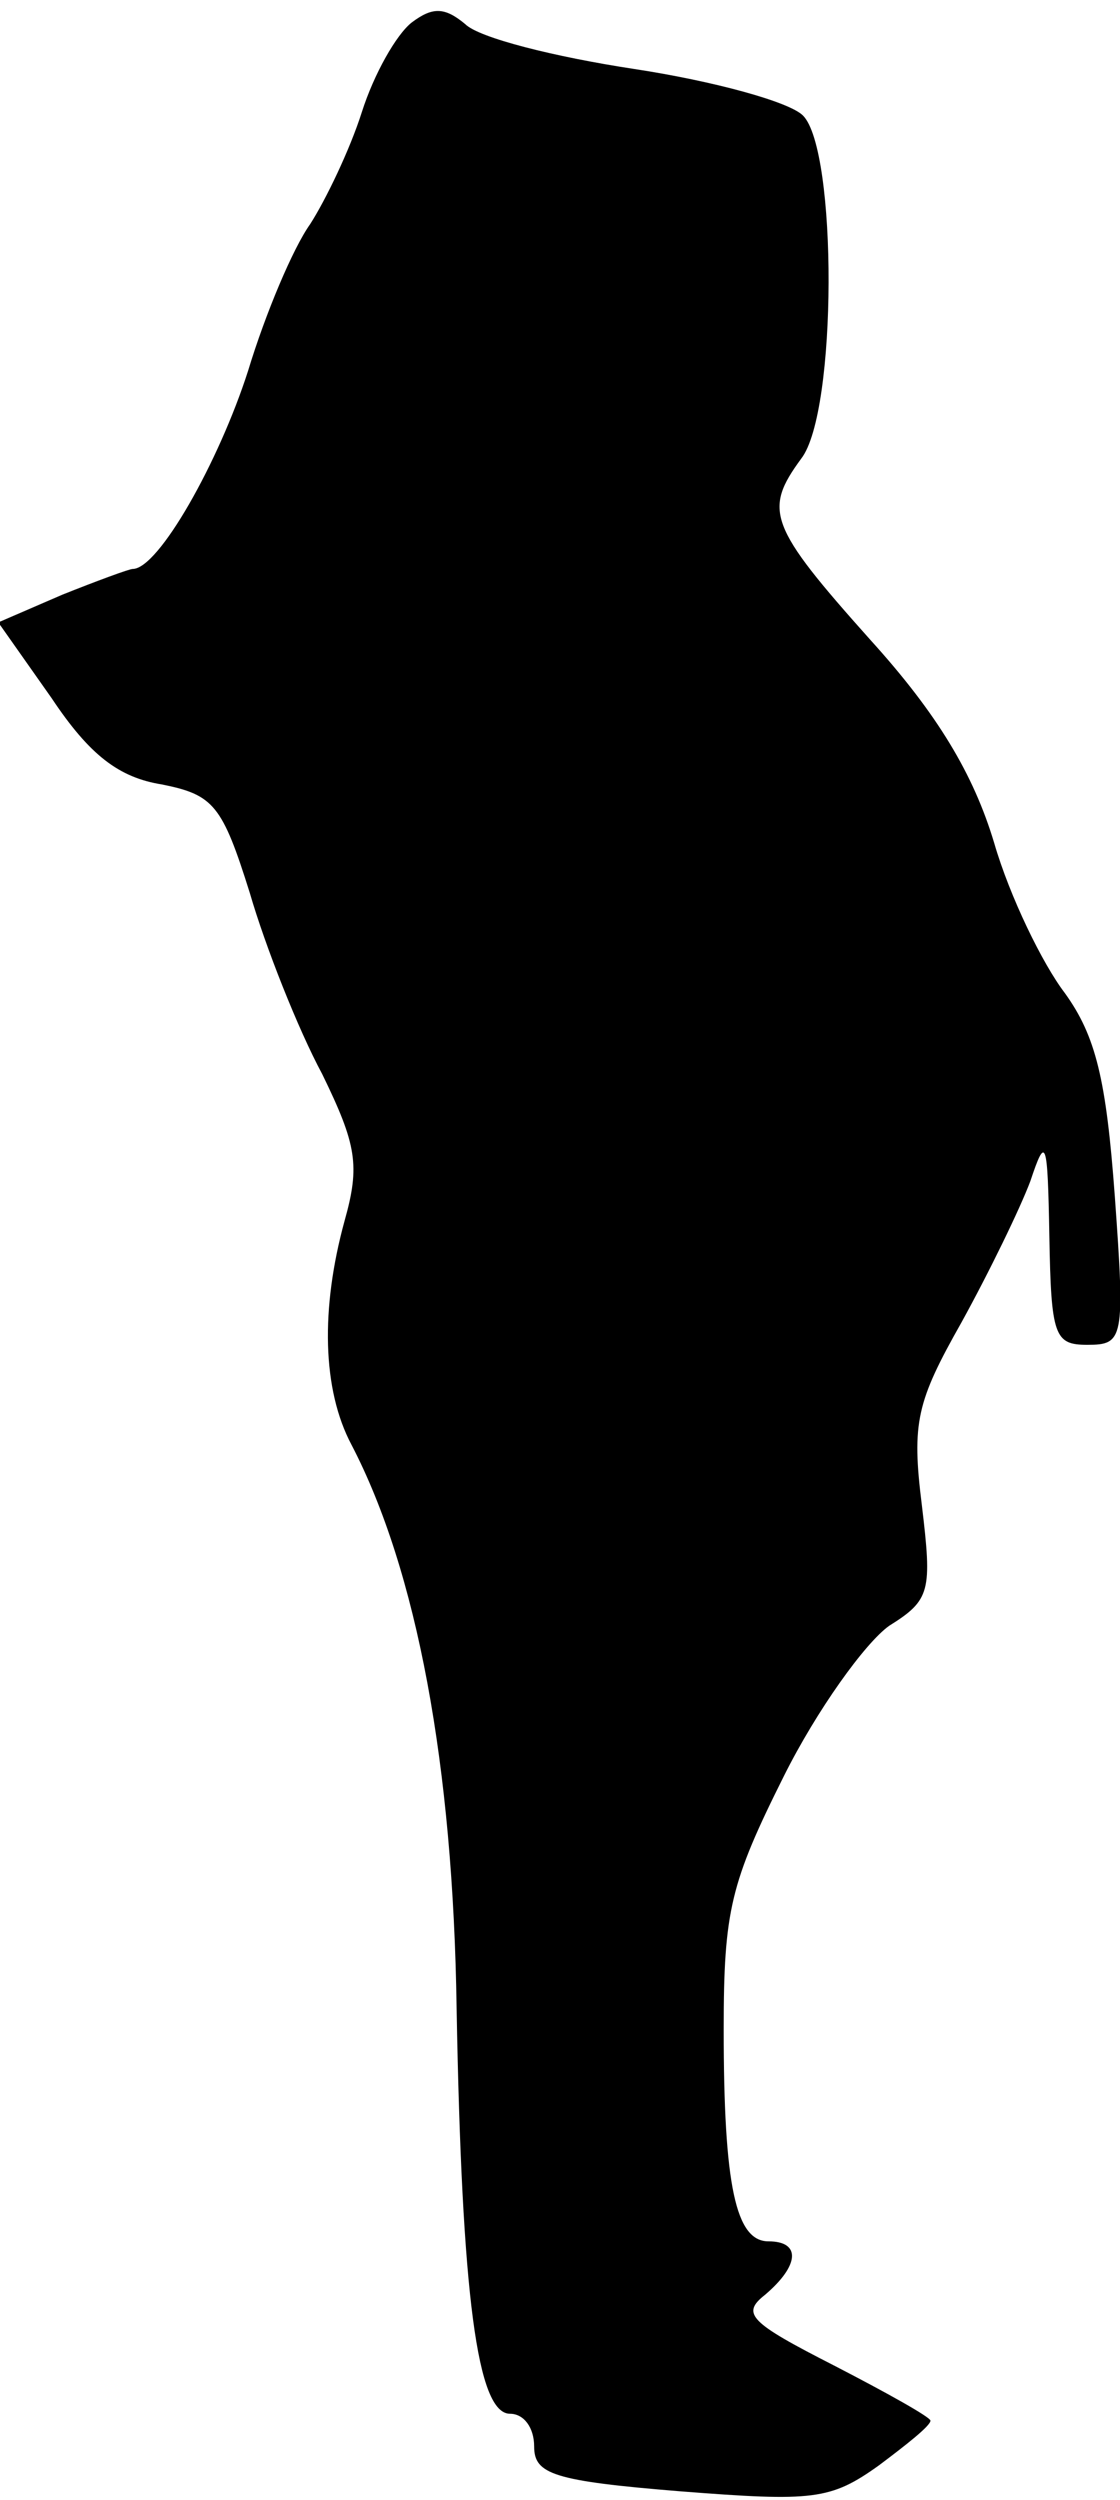 <?xml version="1.0" standalone="no"?>
<!DOCTYPE svg PUBLIC "-//W3C//DTD SVG 20010904//EN"
 "http://www.w3.org/TR/2001/REC-SVG-20010904/DTD/svg10.dtd">
<svg version="1.0" xmlns="http://www.w3.org/2000/svg"
 width="65pt" height="145pt" viewBox="0 0 65 145"
 preserveAspectRatio="xMidYMid meet">
<g transform="translate(0,145) scale(0.1,-0.1)"
fill="#000000" stroke="none">
<path fill="#000000" stroke="none" d="M239 1437 c-9 -7 -22 -30 -29 -52 -7
-22 -21 -51 -30 -65 -10 -14 -26 -52 -36 -85 -17 -53 -52 -115 -67 -115 -2 0
-21 -7 -41 -15 l-37 -16 31 -44 c22 -33 39 -46 64 -50 30 -6 35 -12 51 -63 9
-31 28 -79 42 -105 20 -41 22 -53 13 -85 -14 -51 -13 -98 4 -130 38 -73 59
-186 61 -327 3 -167 12 -235 31 -235 8 0 14 -8 14 -19 0 -16 11 -20 85 -26 77
-6 87 -5 115 15 16 12 30 23 30 26 0 2 -25 16 -56 32 -49 25 -54 30 -40 41 20
17 21 31 2 31 -19 0 -26 32 -26 123 0 69 4 85 35 147 19 38 47 77 61 87 24 15
25 20 19 70 -6 48 -3 60 23 106 16 29 34 66 40 82 9 27 10 24 11 -32 1 -58 3
-63 22 -63 21 0 22 3 16 86 -5 68 -11 93 -29 118 -13 17 -32 56 -41 87 -12 40
-33 75 -72 118 -59 66 -62 75 -40 105 21 27 21 179 1 199 -8 8 -52 20 -98 27
-46 7 -90 18 -98 26 -12 10 -19 10 -31 1z"/>
</g>
</svg>
